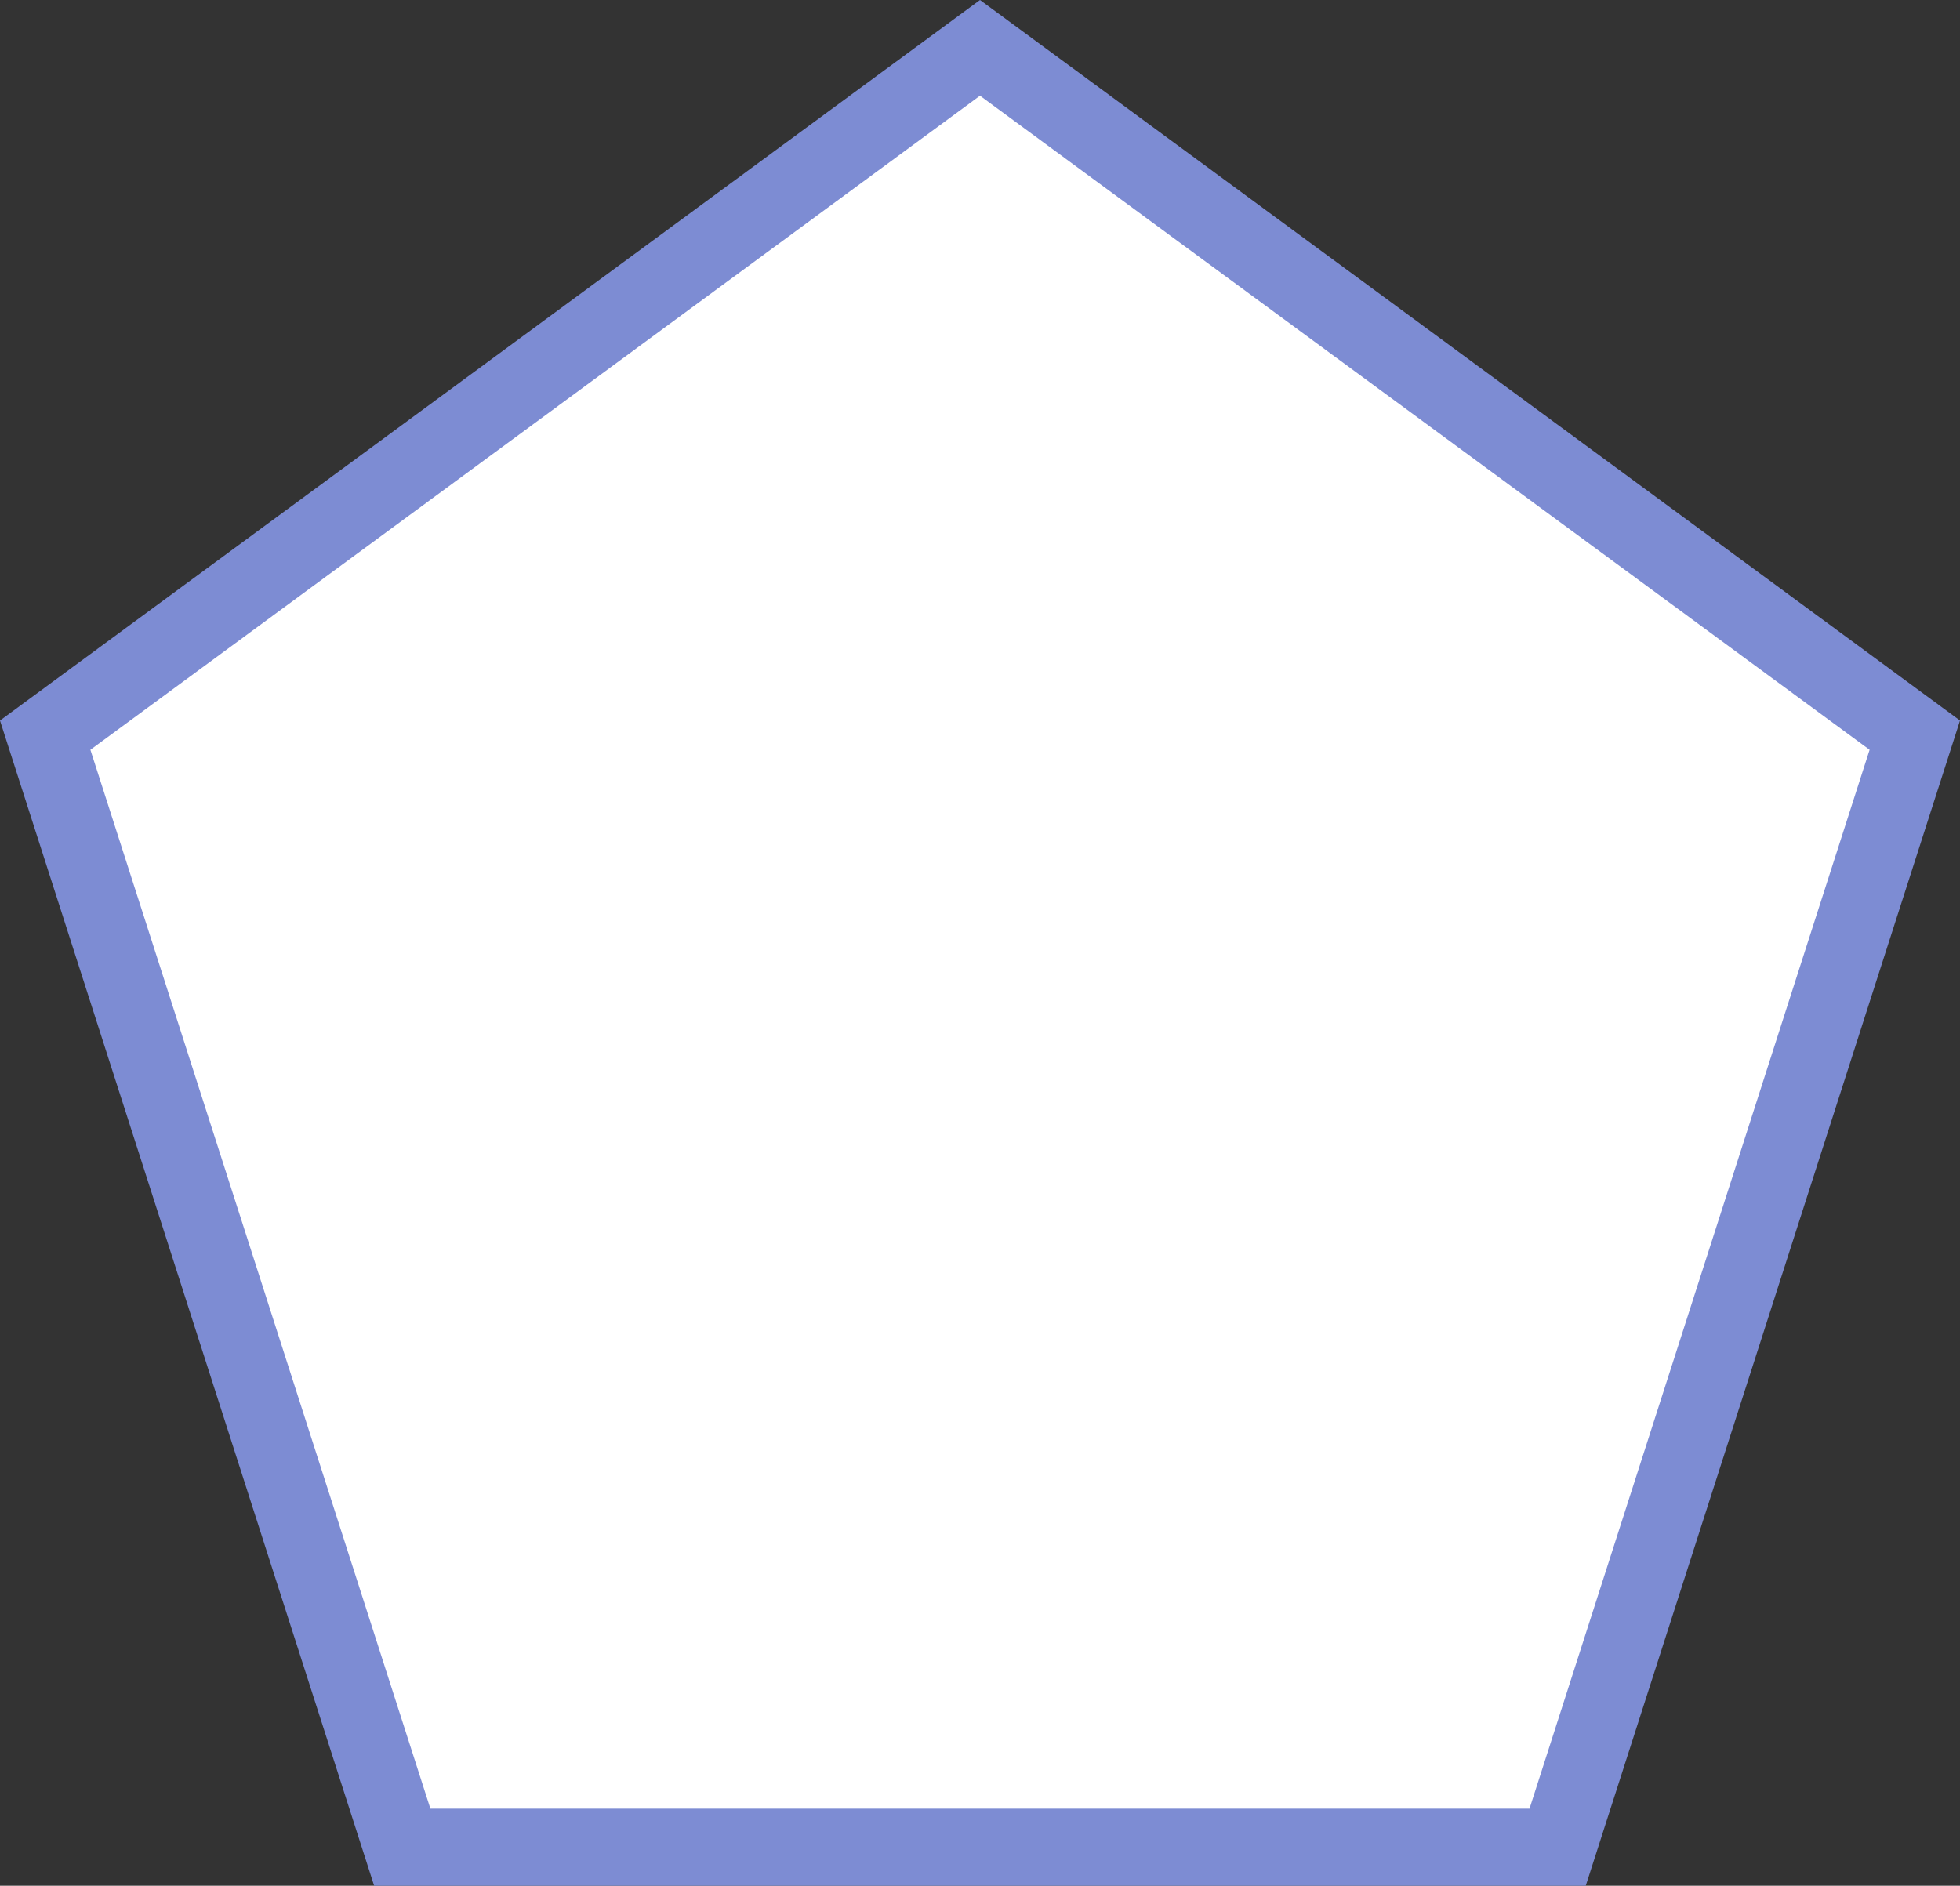 <svg xmlns="http://www.w3.org/2000/svg" viewBox="0 0 76.238 73.362"><rect x="0" y="0" width="76.238" height="73.362" fill="#333333" stroke="none"/><defs><style>.a{fill:#fff;stroke:#7d8cd3;stroke-miterlimit:10;stroke-width:3px;}</style></defs><path class="a" d="M38.232,0,74.593,26.738,60.7,70H15.76L1.871,26.738Z" transform="translate(-0.113 1.862)"/></svg>